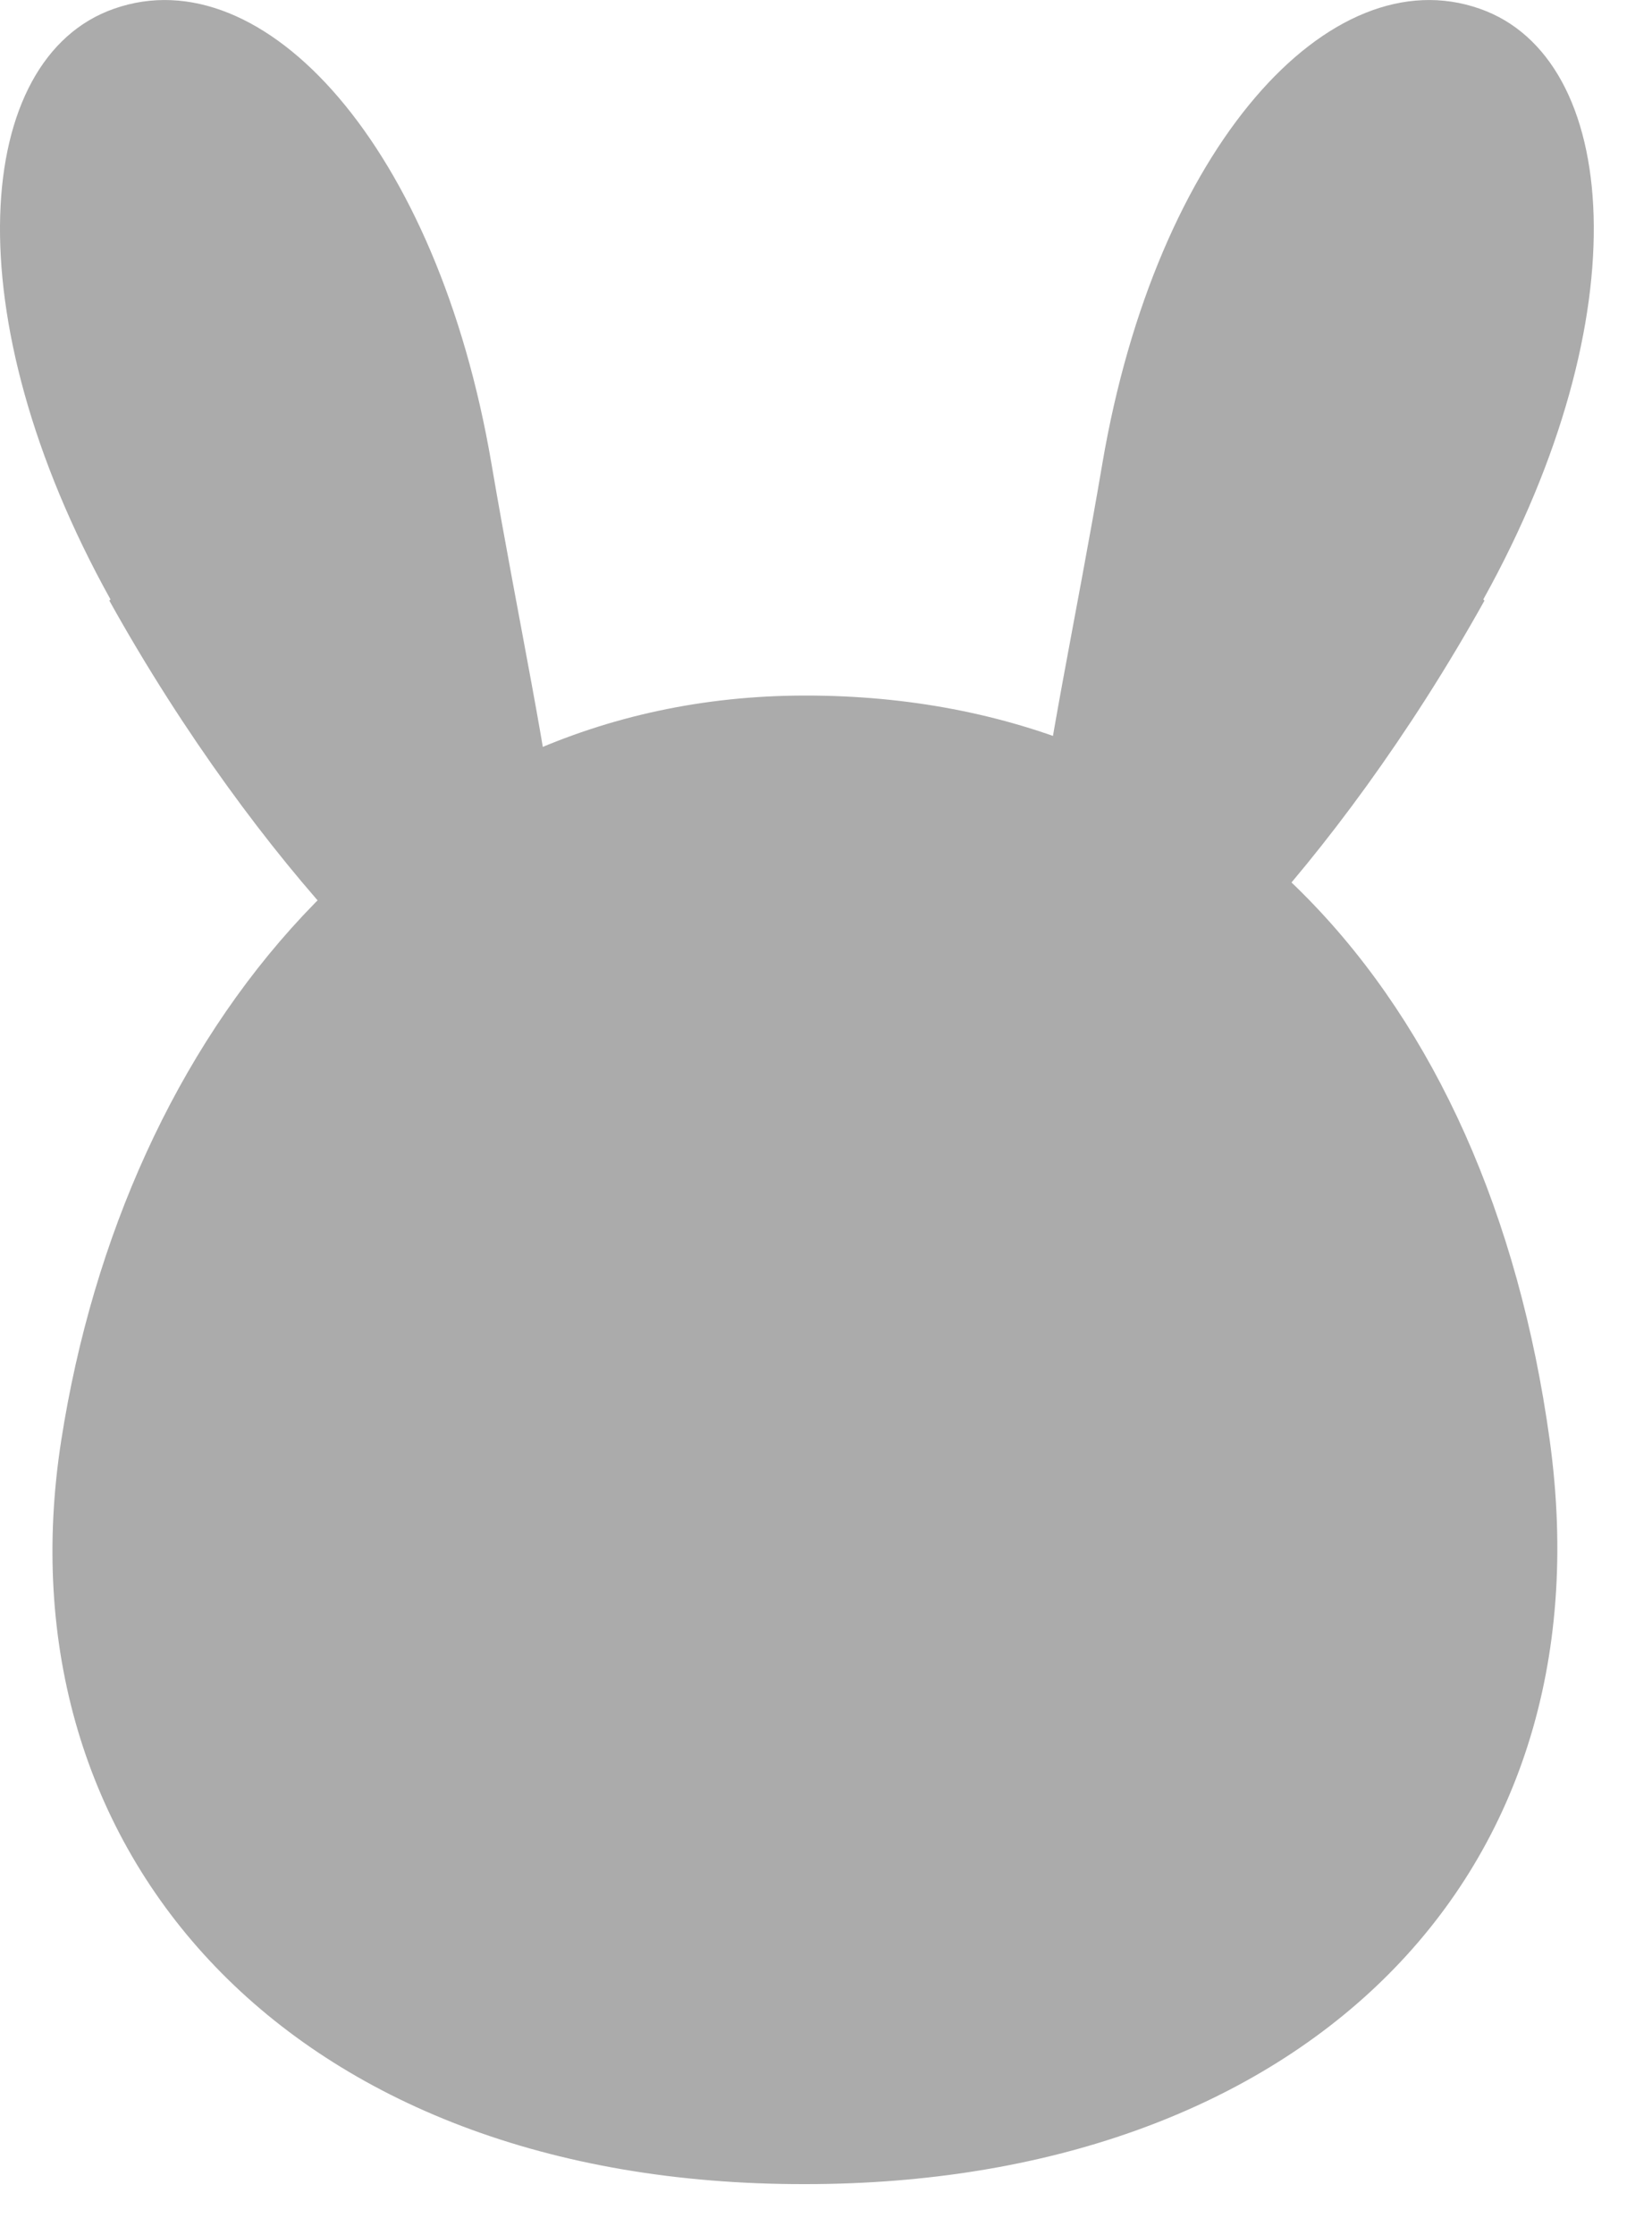 <svg width="17" height="23" viewBox="0 0 17 23" fill="none" xmlns="http://www.w3.org/2000/svg">
<path d="M0.631 14.816C-0.033 19.049 2.97 22.486 8.289 22.474C13.27 22.474 16.587 19.435 15.947 14.816C15.308 10.196 12.522 7.157 8.289 7.157C4.056 7.157 1.282 10.643 0.631 14.816Z" fill="#ABABAB"/>
<path d="M1.137 6.168C-0.491 3.237 -0.274 0.596 1.173 0.09C2.717 -0.453 4.502 1.513 5.057 4.769C5.612 8.025 6.311 10.425 5.201 10.763C4.671 10.92 2.669 8.954 1.125 6.18L1.137 6.168Z" fill="#ABABAB"/>
<path d="M15.264 6.168C16.892 3.237 16.675 0.596 15.228 0.09C13.684 -0.453 11.899 1.513 11.344 4.769C10.802 7.965 10.09 10.425 11.2 10.763C11.73 10.92 13.732 8.954 15.276 6.18L15.264 6.168Z" fill="#ABABAB"/>
</svg>
